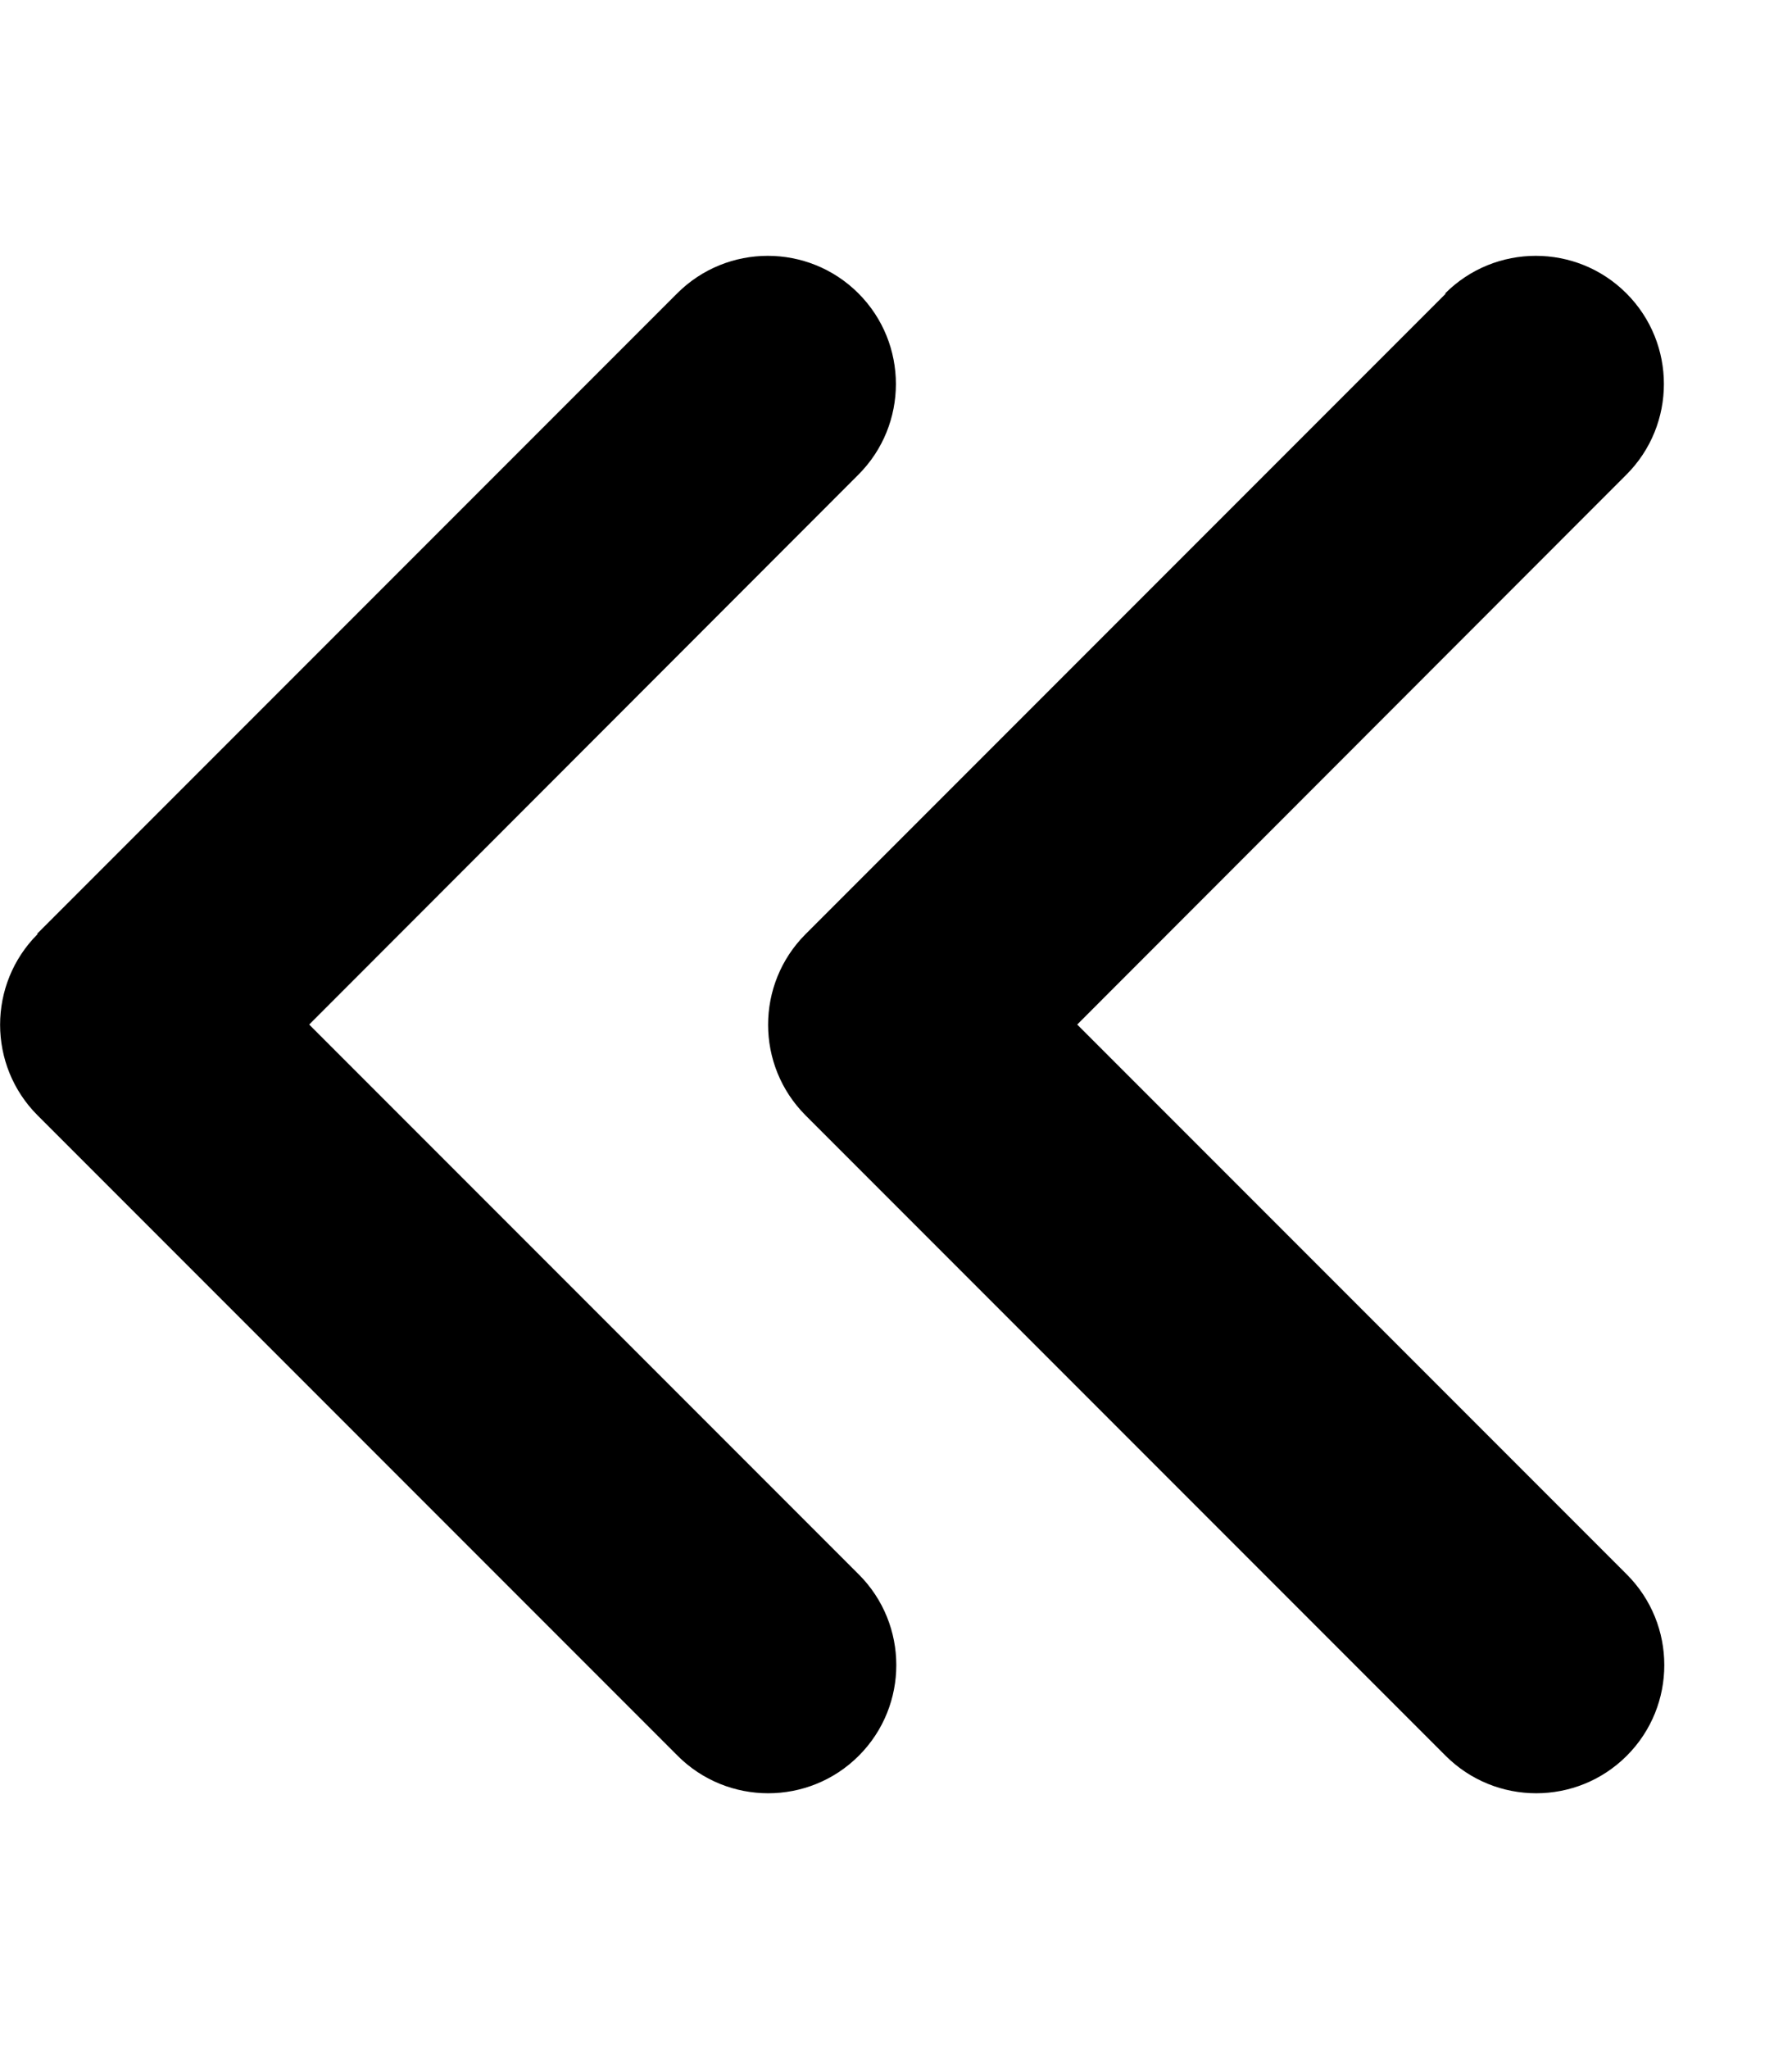 <svg xmlns="http://www.w3.org/2000/svg" viewBox="0 0 448 512"><!--! Font Awesome Free 7.1.0 by @fontawesome - https://fontawesome.com License - https://fontawesome.com/license/free (Icons: CC BY 4.0, Fonts: SIL OFL 1.1, Code: MIT License) Copyright 2025 Fonticons, Inc.--><path d="M9.4 233.4c-12.5 12.5-12.5 32.8 0 45.3l160 160c12.5 12.5 32.8 12.5 45.3 0s12.5-32.8 0-45.3L77.3 256l137.3-137.4c12.5-12.5 12.5-32.8 0-45.3s-32.8-12.5-45.3 0l-160 160zm352-160-160 160c-12.5 12.5-12.5 32.8 0 45.3l160 160c12.5 12.5 32.8 12.5 45.3 0s12.5-32.8 0-45.3L269.3 256l137.3-137.4c12.5-12.5 12.5-32.8 0-45.3s-32.8-12.5-45.3 0z"/></svg>